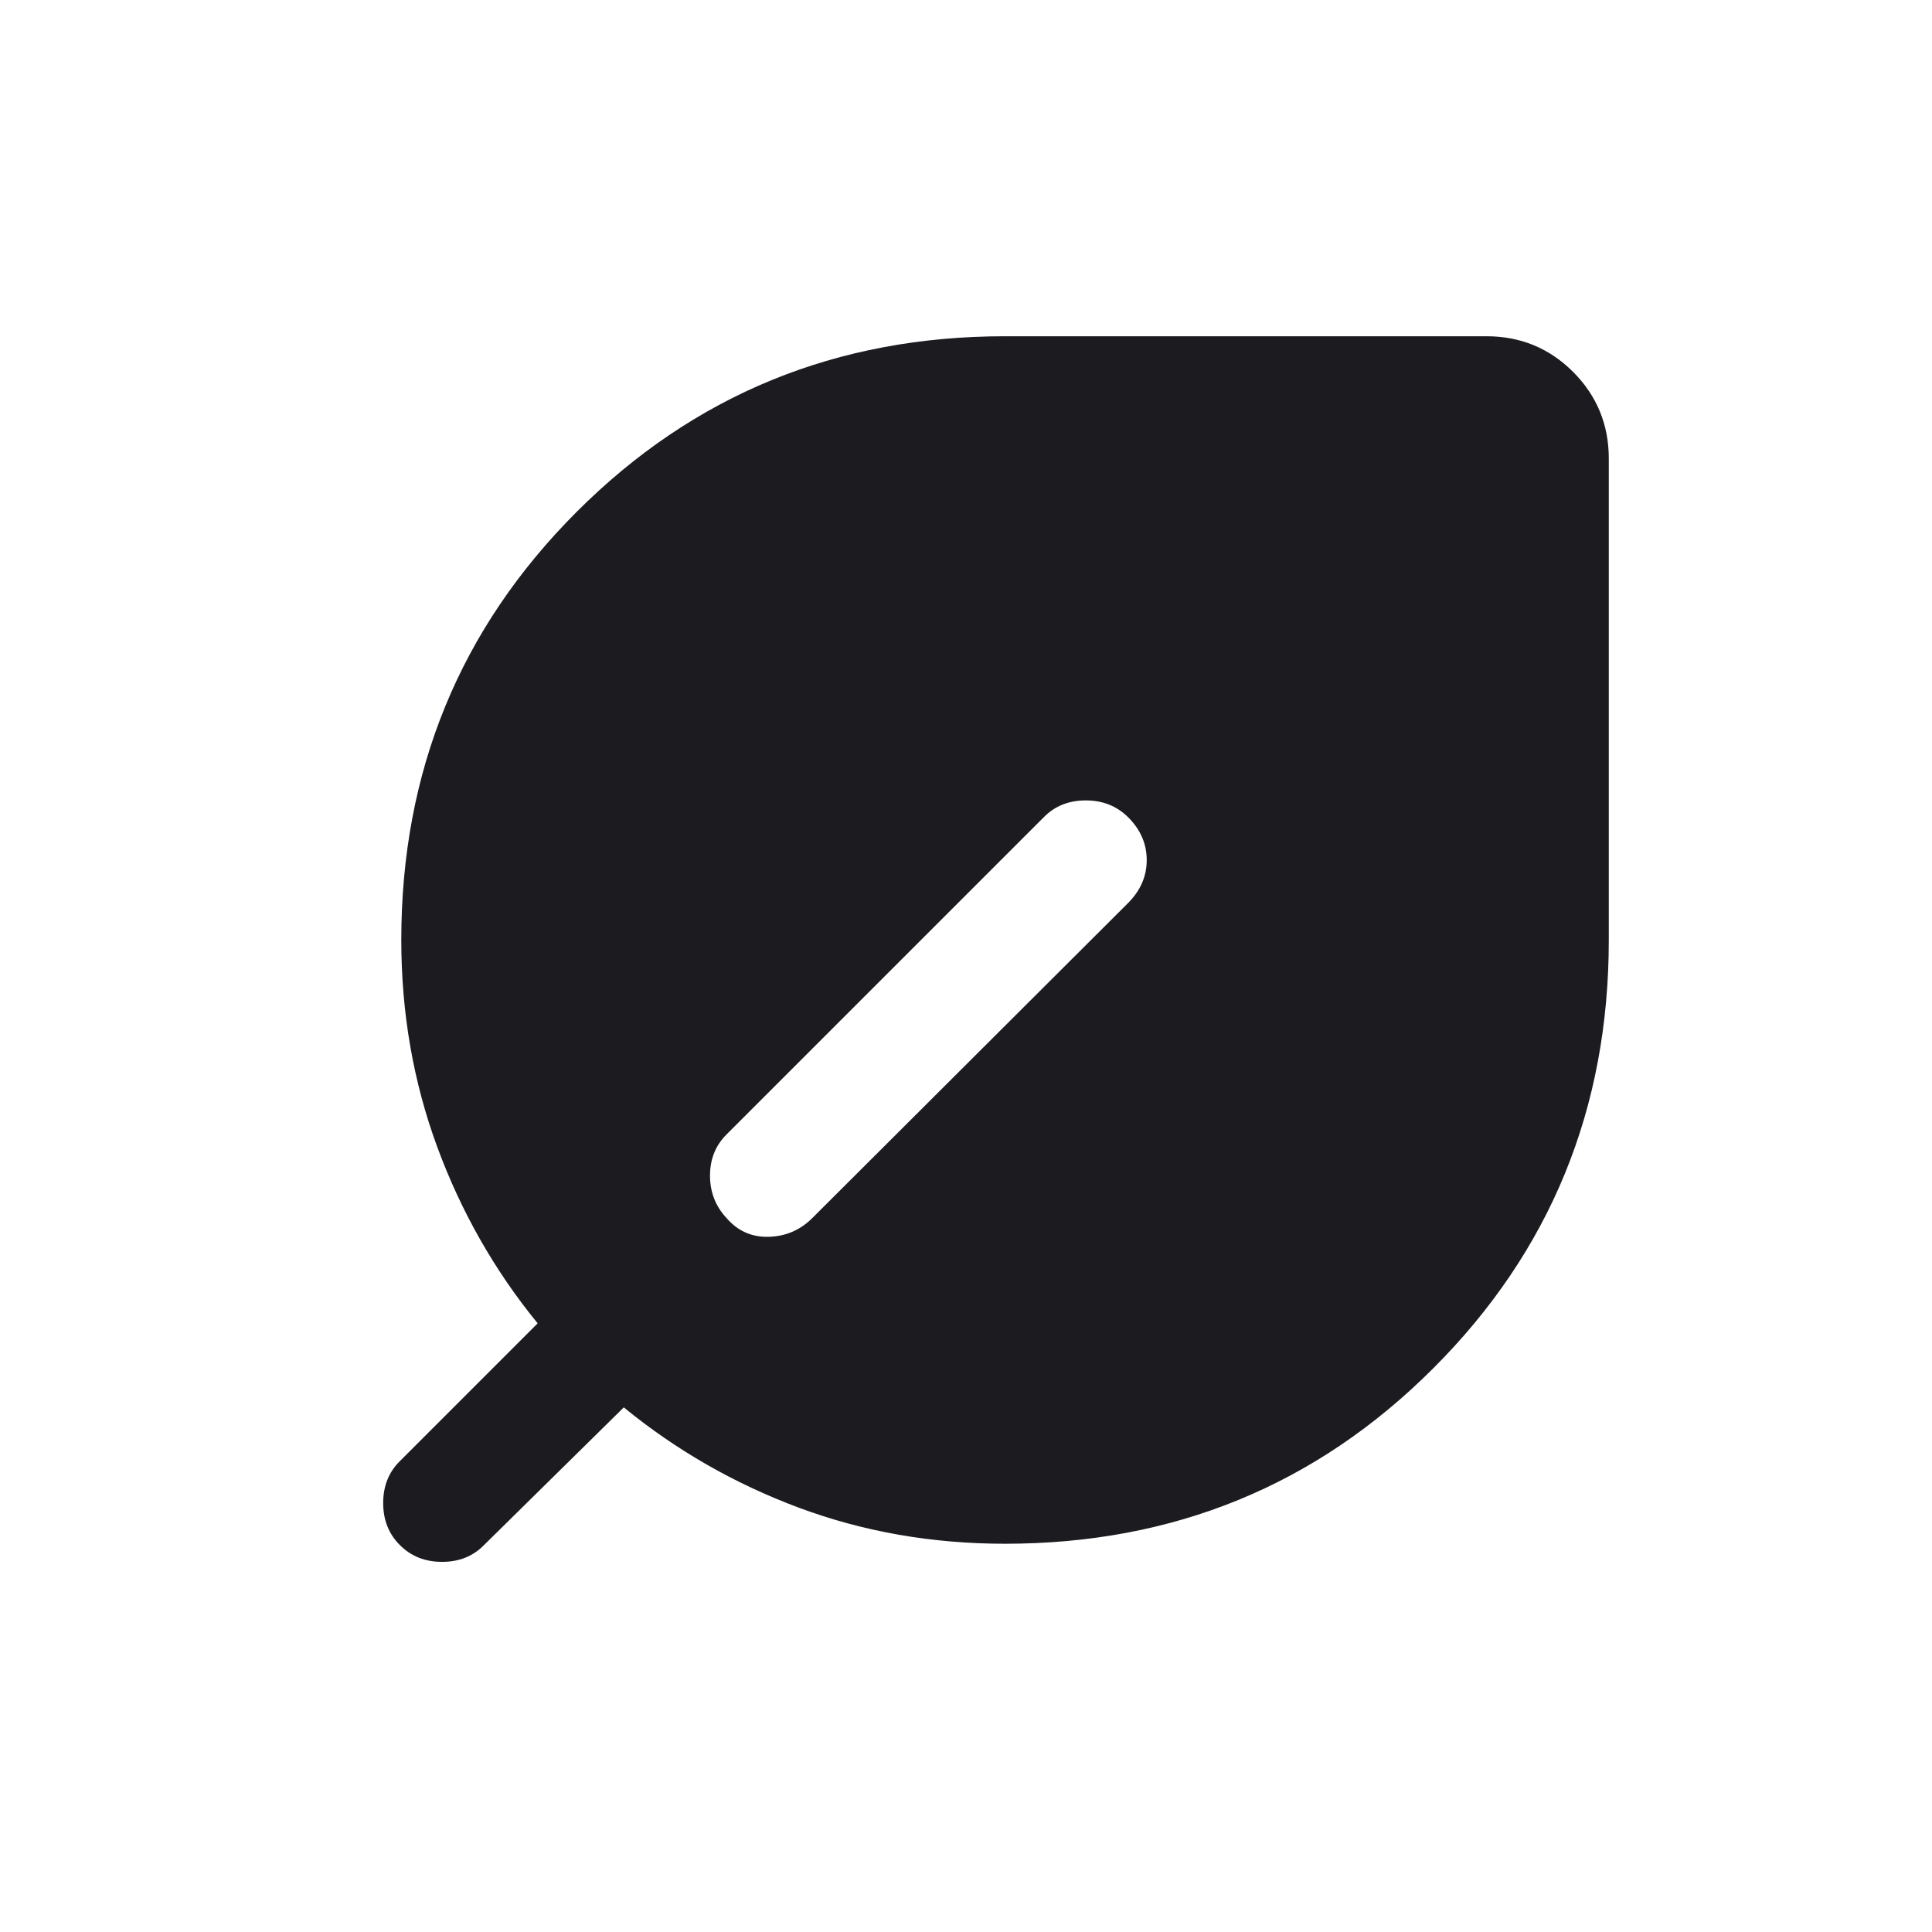 <svg width="24" height="24" viewBox="0 0 24 24" fill="none" xmlns="http://www.w3.org/2000/svg">
<path d="M4.968 19.194C4.829 19.056 4.76 18.881 4.76 18.671C4.76 18.46 4.829 18.287 4.968 18.15L6.679 16.439C6.146 15.787 5.73 15.057 5.432 14.249C5.134 13.44 4.985 12.583 4.985 11.677C4.985 9.583 5.712 7.81 7.165 6.357C8.618 4.904 10.392 4.177 12.485 4.177H18.466C18.888 4.177 19.246 4.325 19.542 4.62C19.837 4.916 19.985 5.275 19.985 5.696V11.677C19.985 13.771 19.259 15.544 17.805 16.997C16.352 18.451 14.579 19.177 12.485 19.177C11.58 19.177 10.727 19.028 9.926 18.73C9.126 18.432 8.4 18.016 7.749 17.483L6.012 19.194C5.876 19.333 5.702 19.402 5.492 19.402C5.281 19.402 5.106 19.333 4.968 19.194ZM9.027 15.133C9.166 15.293 9.34 15.37 9.55 15.364C9.76 15.358 9.939 15.281 10.087 15.135L14.012 11.219C14.167 11.064 14.245 10.886 14.245 10.685C14.245 10.483 14.168 10.306 14.015 10.153C13.874 10.013 13.699 9.943 13.488 9.943C13.278 9.943 13.104 10.012 12.968 10.15L9.027 14.091C8.889 14.227 8.82 14.399 8.82 14.604C8.82 14.809 8.889 14.986 9.027 15.133Z" fill="#1C1B1F"/>
</svg>
